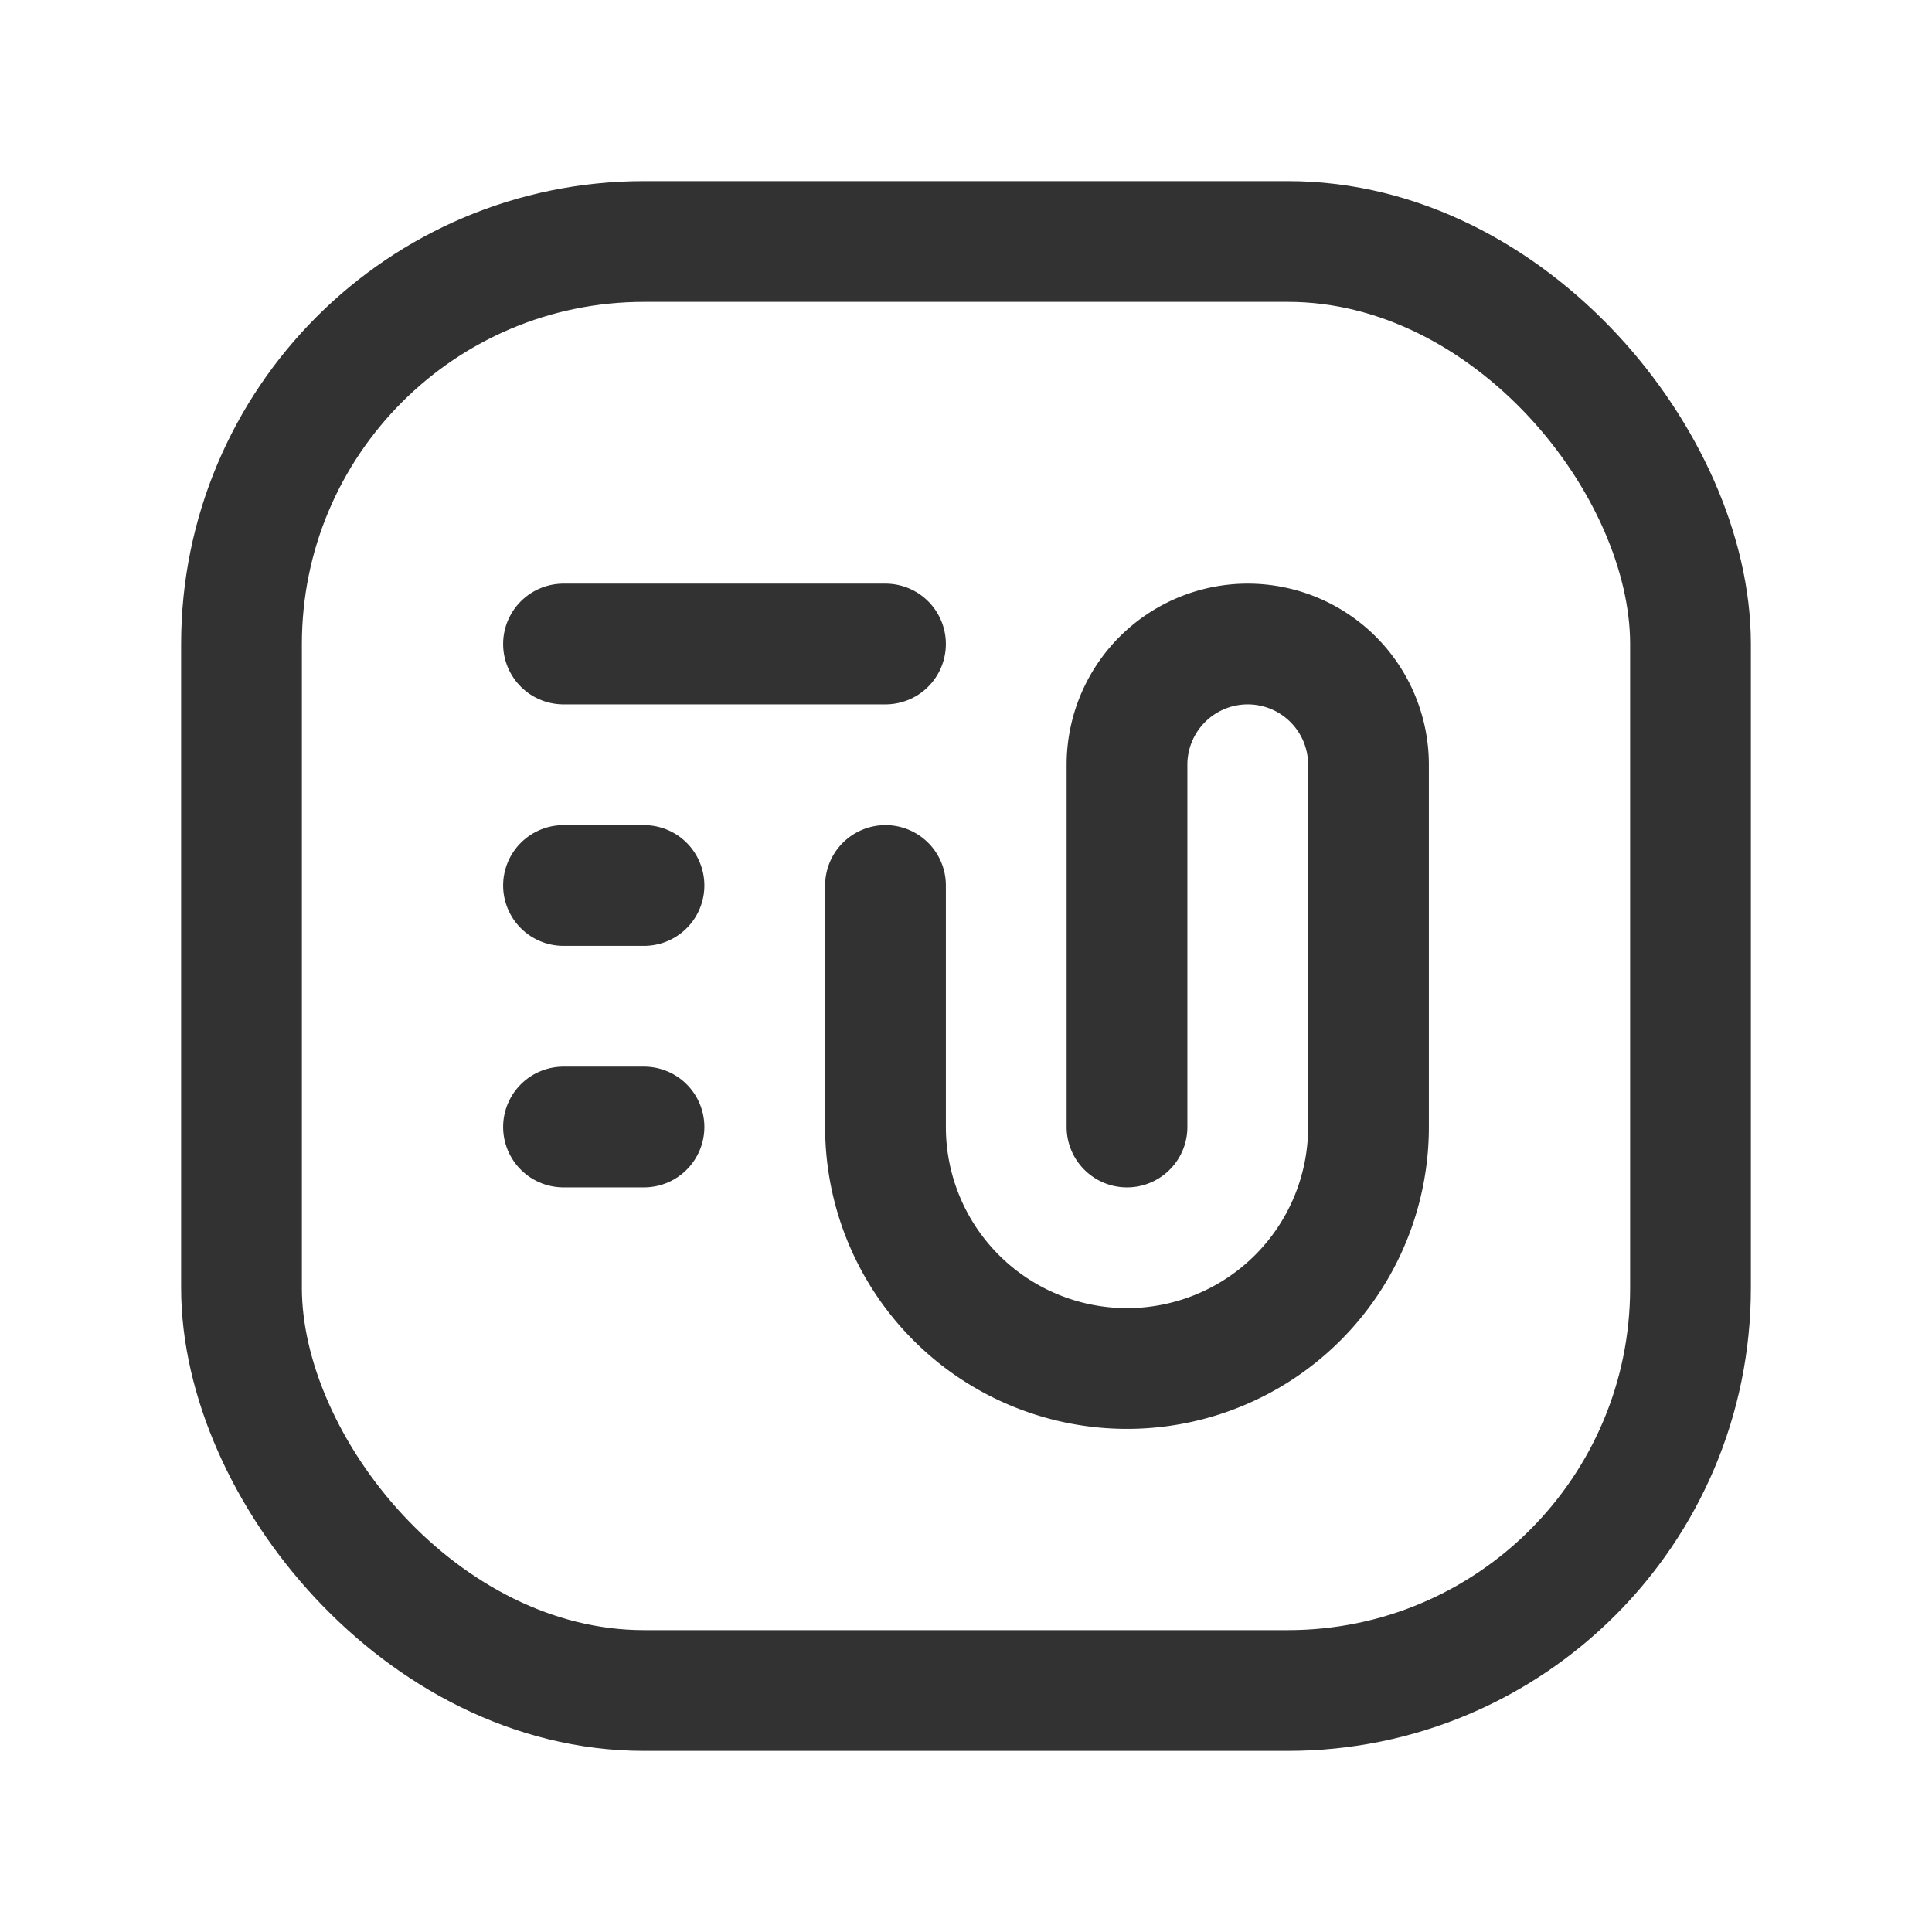<svg id="Layer_3" data-name="Layer 3" xmlns="http://www.w3.org/2000/svg" viewBox="0 0 24 24"><rect width="24" height="24" fill="none"/><rect x="3" y="3" width="18" height="18" rx="5" stroke-width="1.5" stroke="#323232" stroke-linecap="round" stroke-linejoin="round" fill="none"/><line x1="11" y1="8" x2="7" y2="8" fill="none" stroke="#323232" stroke-linecap="round" stroke-linejoin="round" stroke-width="1.5"/><line x1="8" y1="11" x2="7" y2="11" fill="none" stroke="#323232" stroke-linecap="round" stroke-linejoin="round" stroke-width="1.5"/><line x1="8" y1="14" x2="7" y2="14" fill="none" stroke="#323232" stroke-linecap="round" stroke-linejoin="round" stroke-width="1.5"/><path d="M14,14V9.5A1.5,1.5,0,0,1,15.5,8h0A1.5,1.5,0,0,1,17,9.5V14a3,3,0,0,1-3,3h0a3,3,0,0,1-3-3V11" fill="none" stroke="#323232" stroke-linecap="round" stroke-linejoin="round" stroke-width="1.5"/></svg>